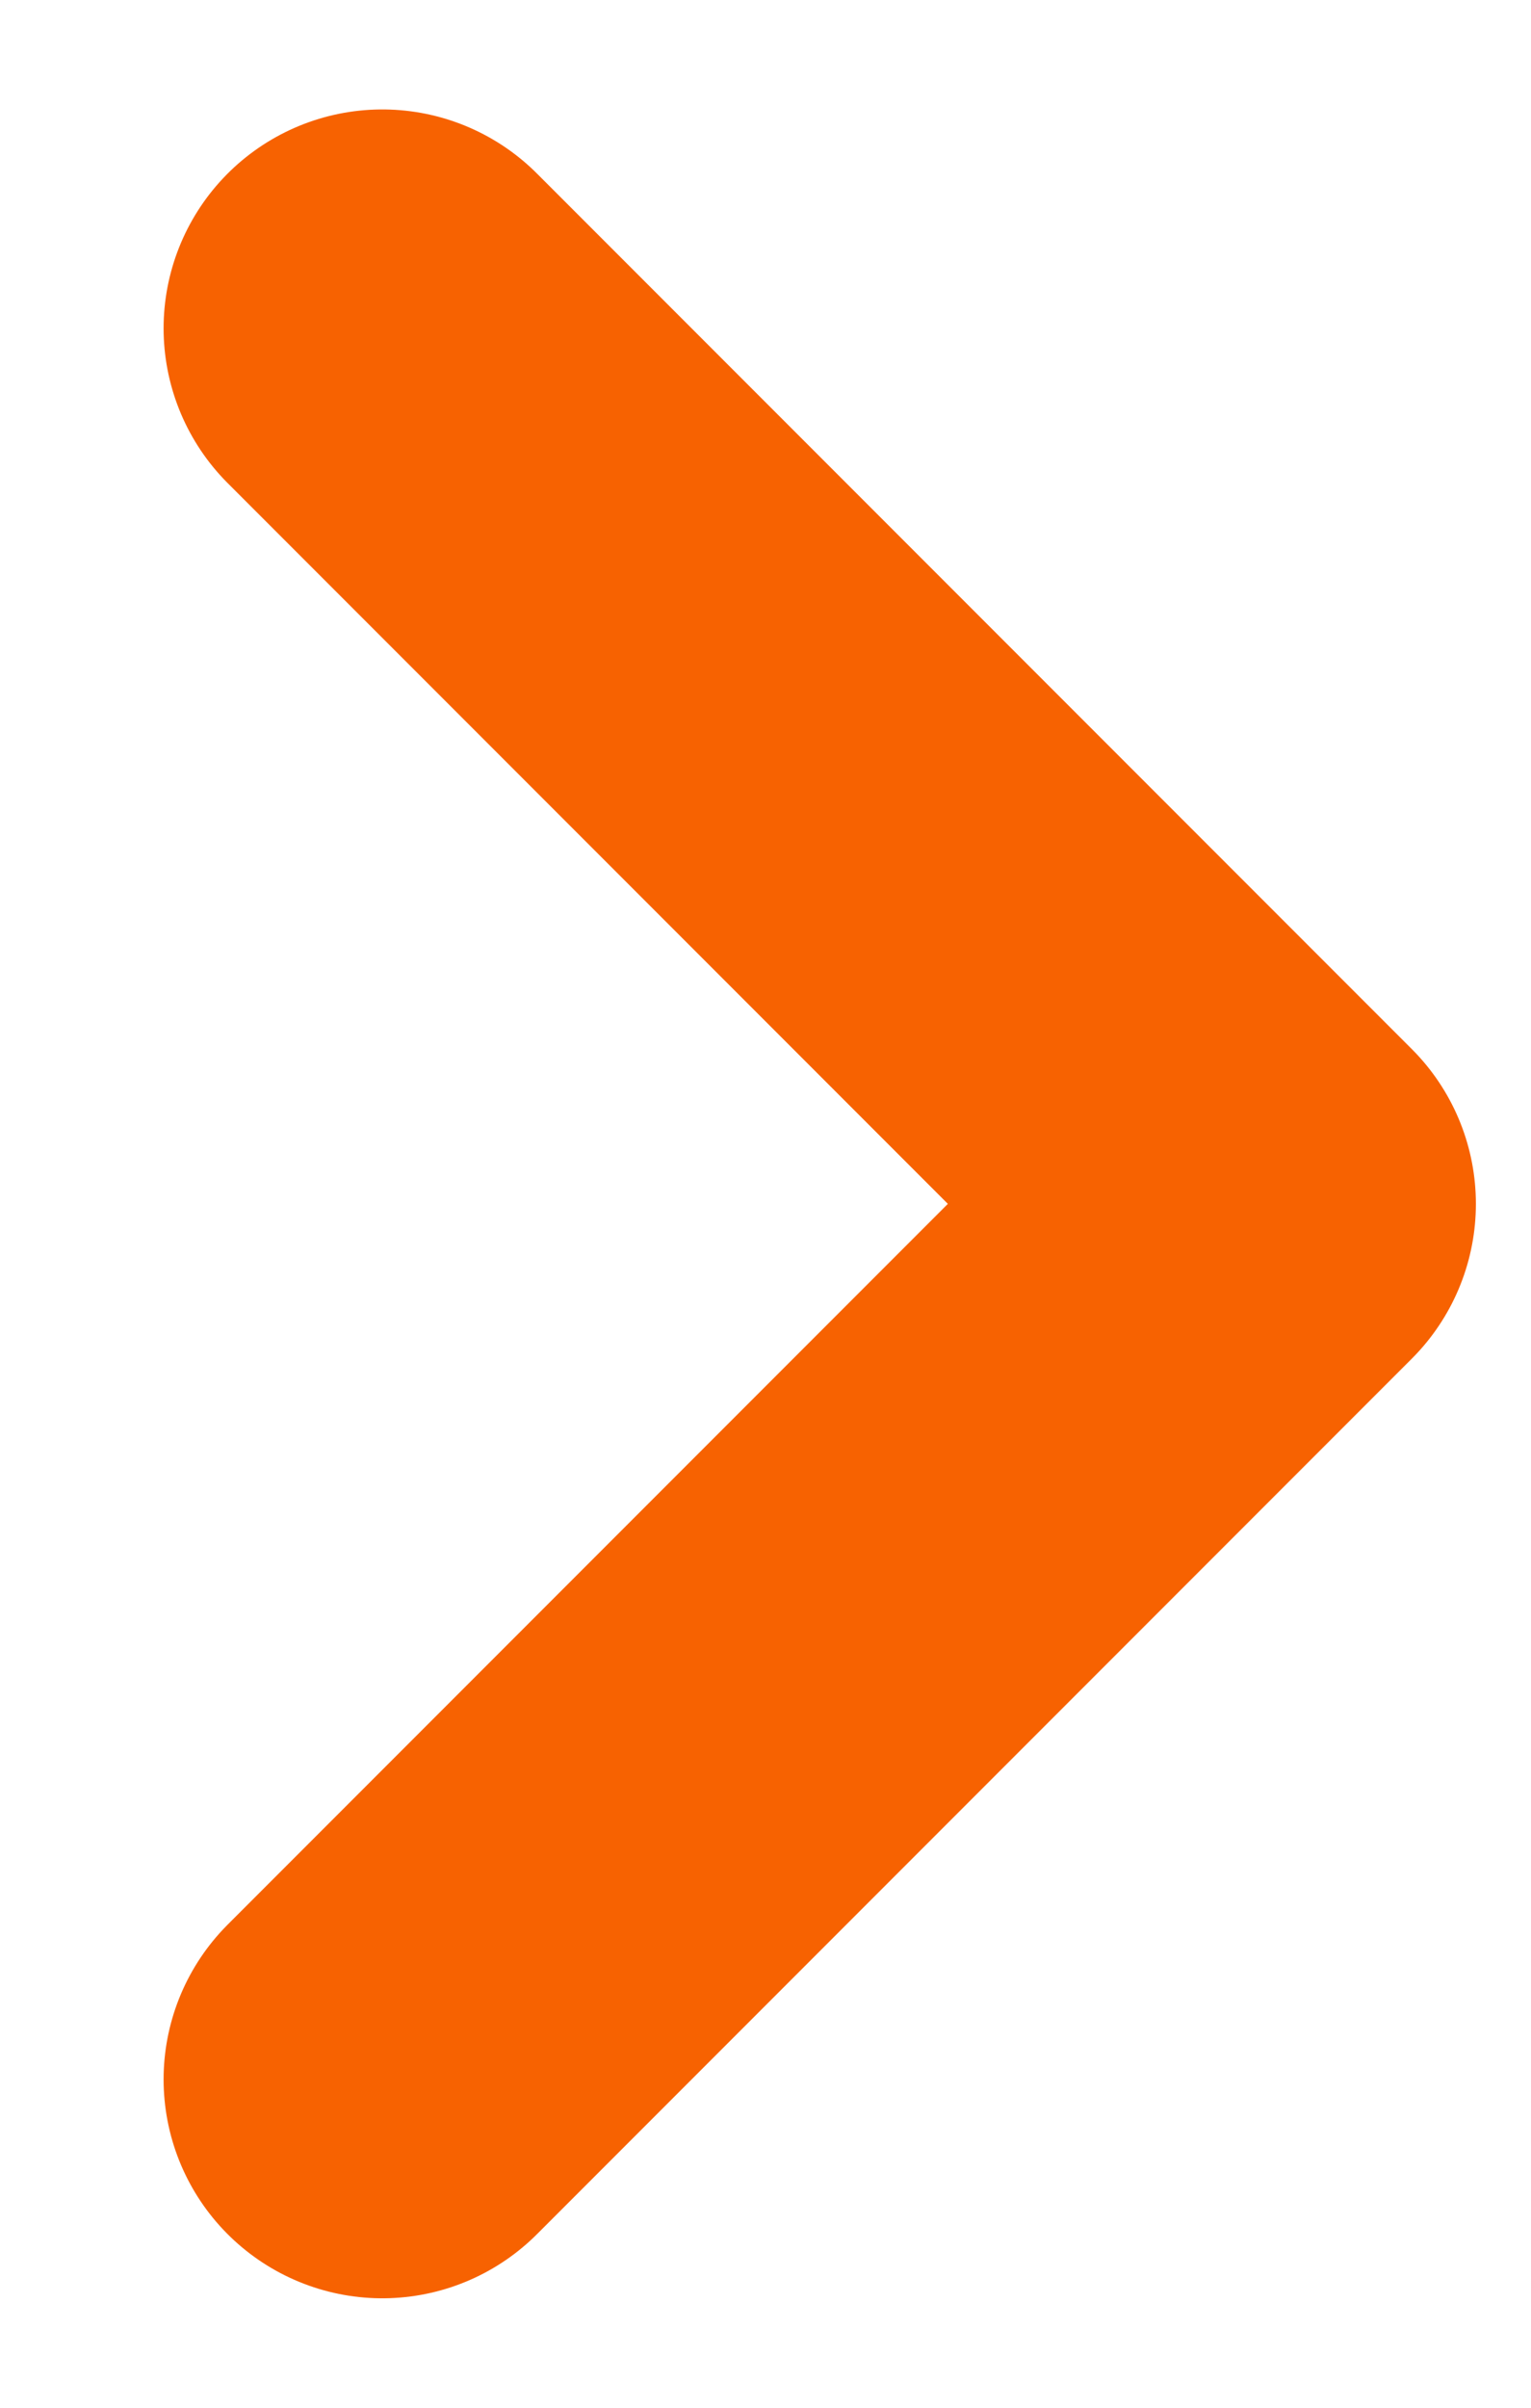 <svg width="7" height="11" viewBox="0 0 7 11" fill="none" xmlns="http://www.w3.org/2000/svg">
<path d="M1.748 9.5L5.748 5.5L1.748 1.5" stroke="#F76201" stroke-width="2" stroke-linecap="round" stroke-linejoin="round"/>
</svg>
